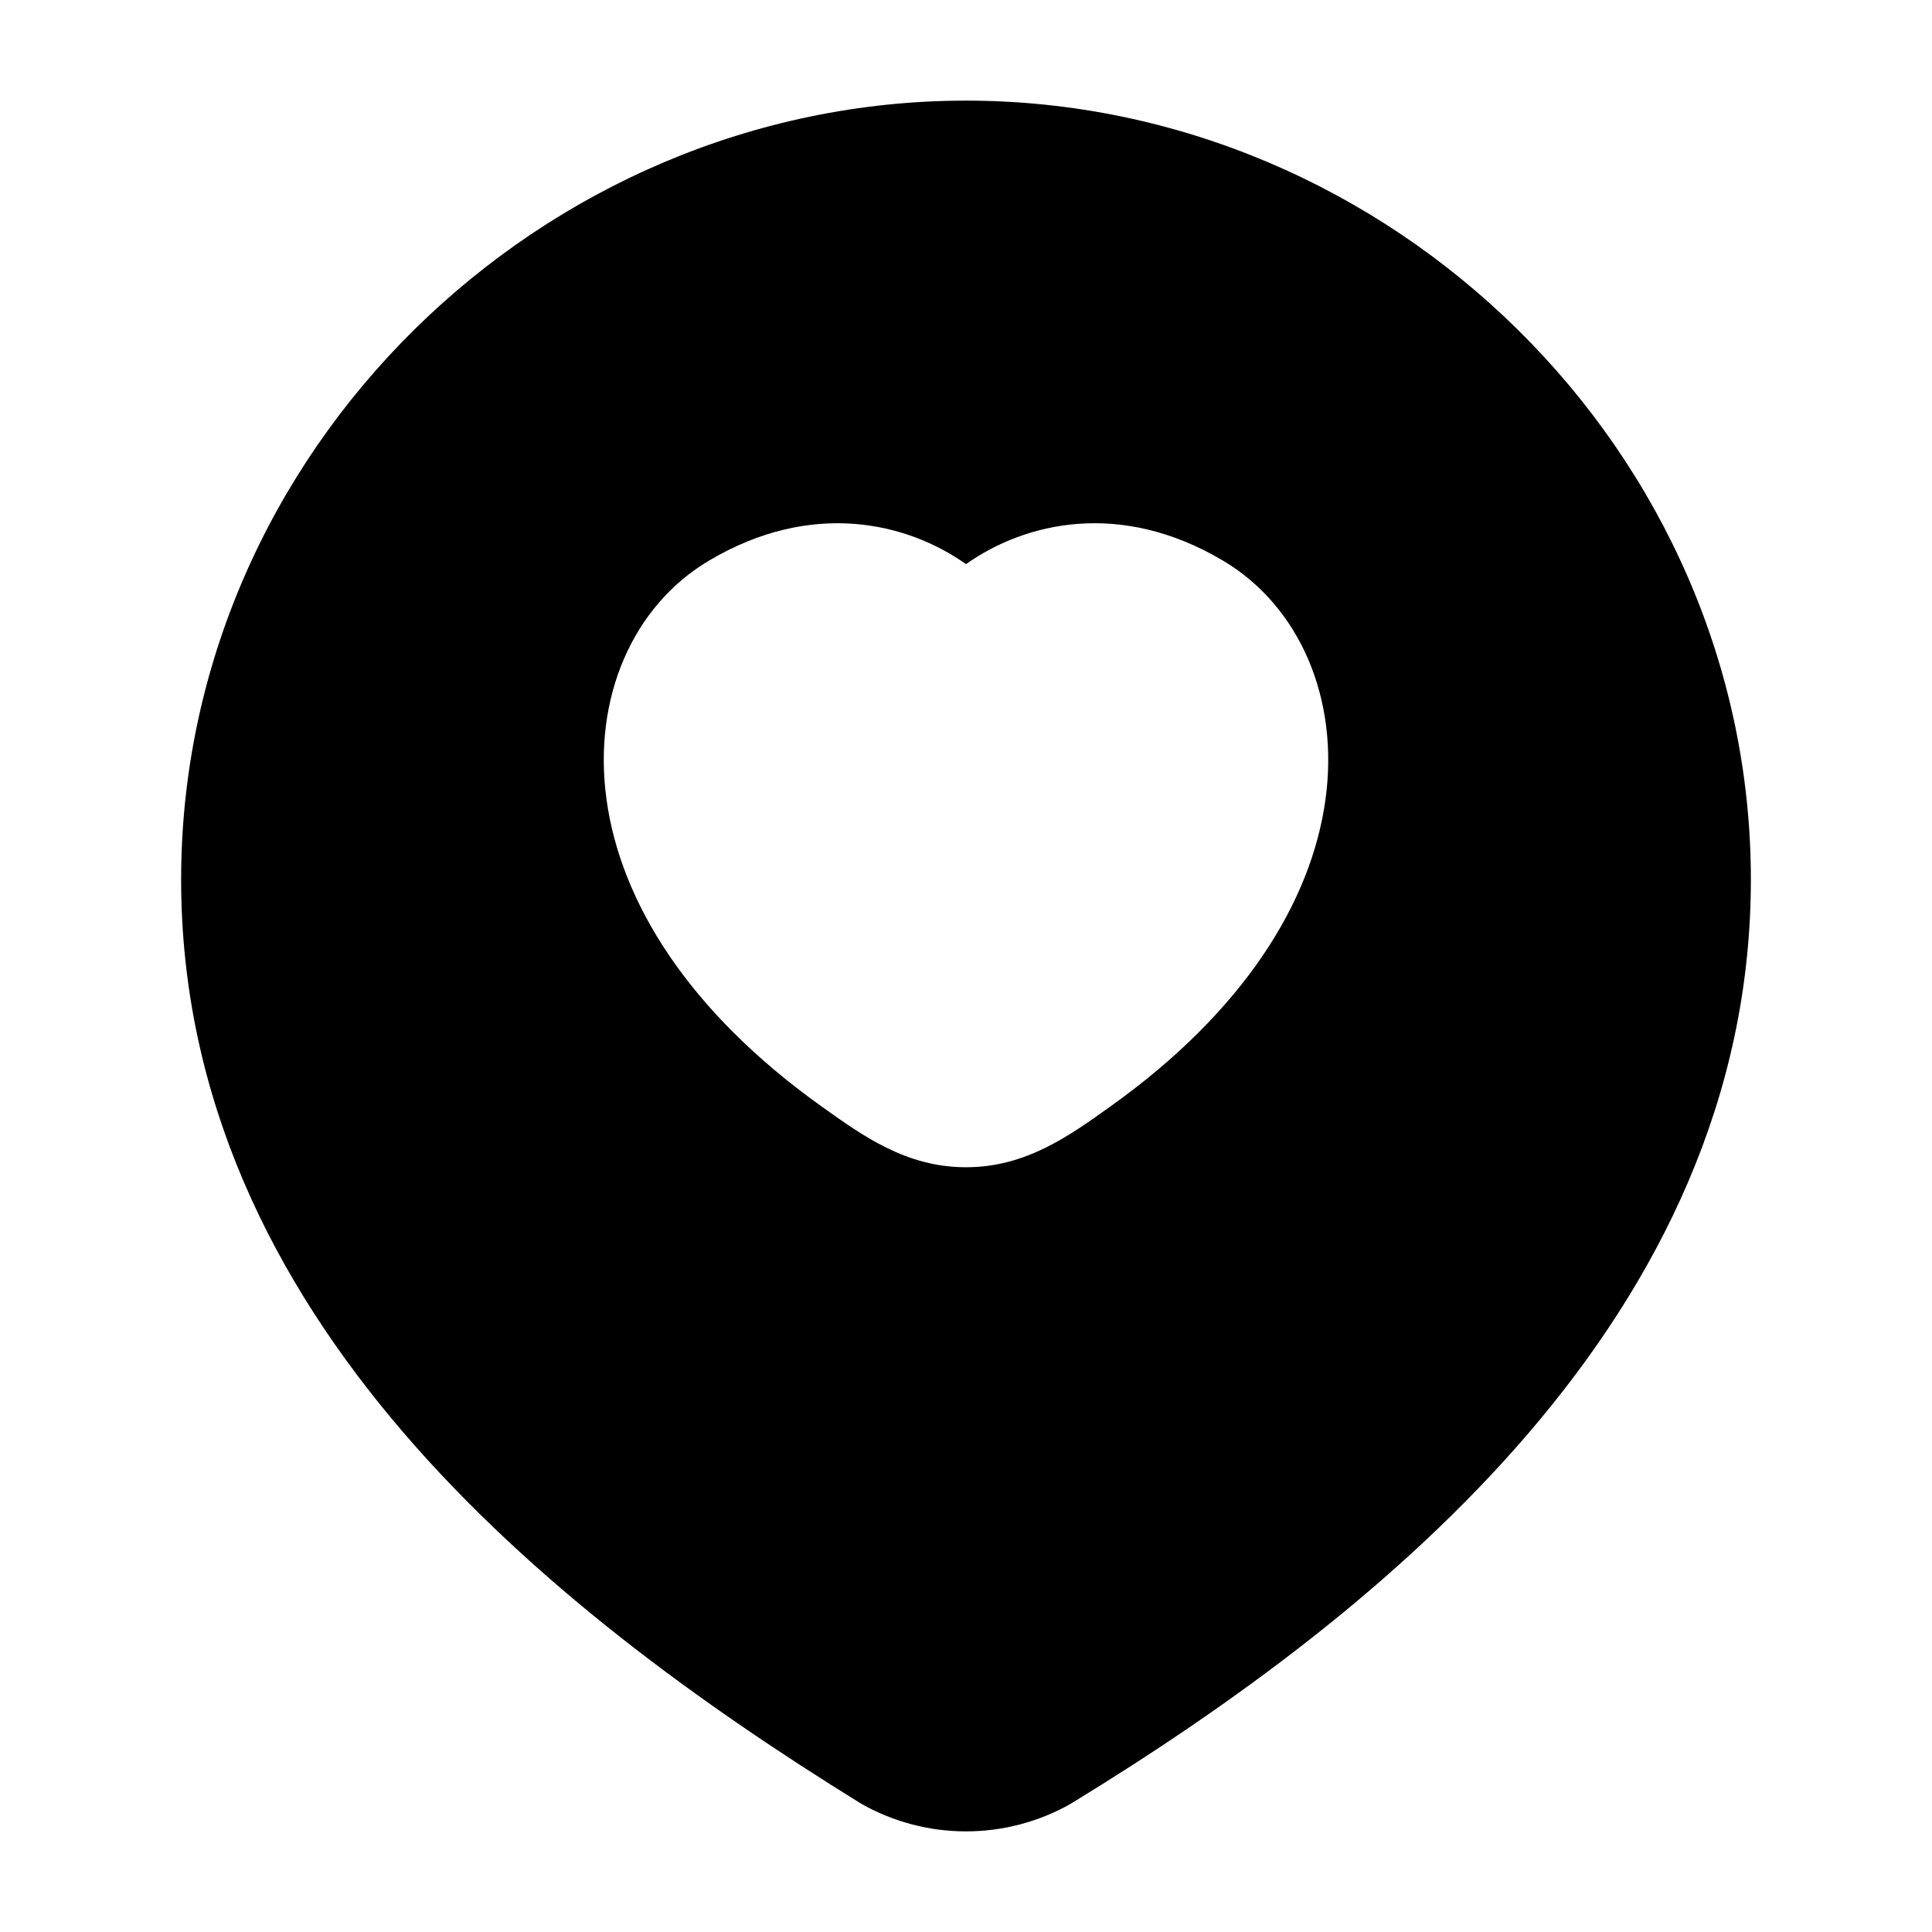 <svg width="24" height="24" viewBox="0 0 24 24" xmlns="http://www.w3.org/2000/svg">
    <path fill-rule="evenodd" clip-rule="evenodd" d="M12 1.25C6.725 1.25 2.25 5.61 2.25 10.926C2.25 13.648 3.402 15.924 5.017 17.802C6.625 19.673 8.718 21.181 10.678 22.394L10.691 22.402L10.704 22.41C11.1 22.633 11.546 22.75 12 22.75C12.454 22.75 12.9 22.633 13.296 22.41L13.307 22.403L13.319 22.396C15.286 21.193 17.379 19.68 18.987 17.804C20.6 15.921 21.75 13.639 21.75 10.926C21.75 5.61 17.276 1.25 12 1.25ZM15.192 6.964C13.914 6.206 12.732 6.49 12 7.008C11.268 6.49 10.086 6.206 8.808 6.964C7.854 7.529 7.36 8.681 7.535 9.936C7.71 11.201 8.546 12.558 10.198 13.739C10.723 14.115 11.26 14.5 12 14.5C12.74 14.5 13.277 14.115 13.802 13.739C15.454 12.558 16.29 11.201 16.465 9.936C16.64 8.681 16.145 7.529 15.192 6.964Z"/>
</svg>
